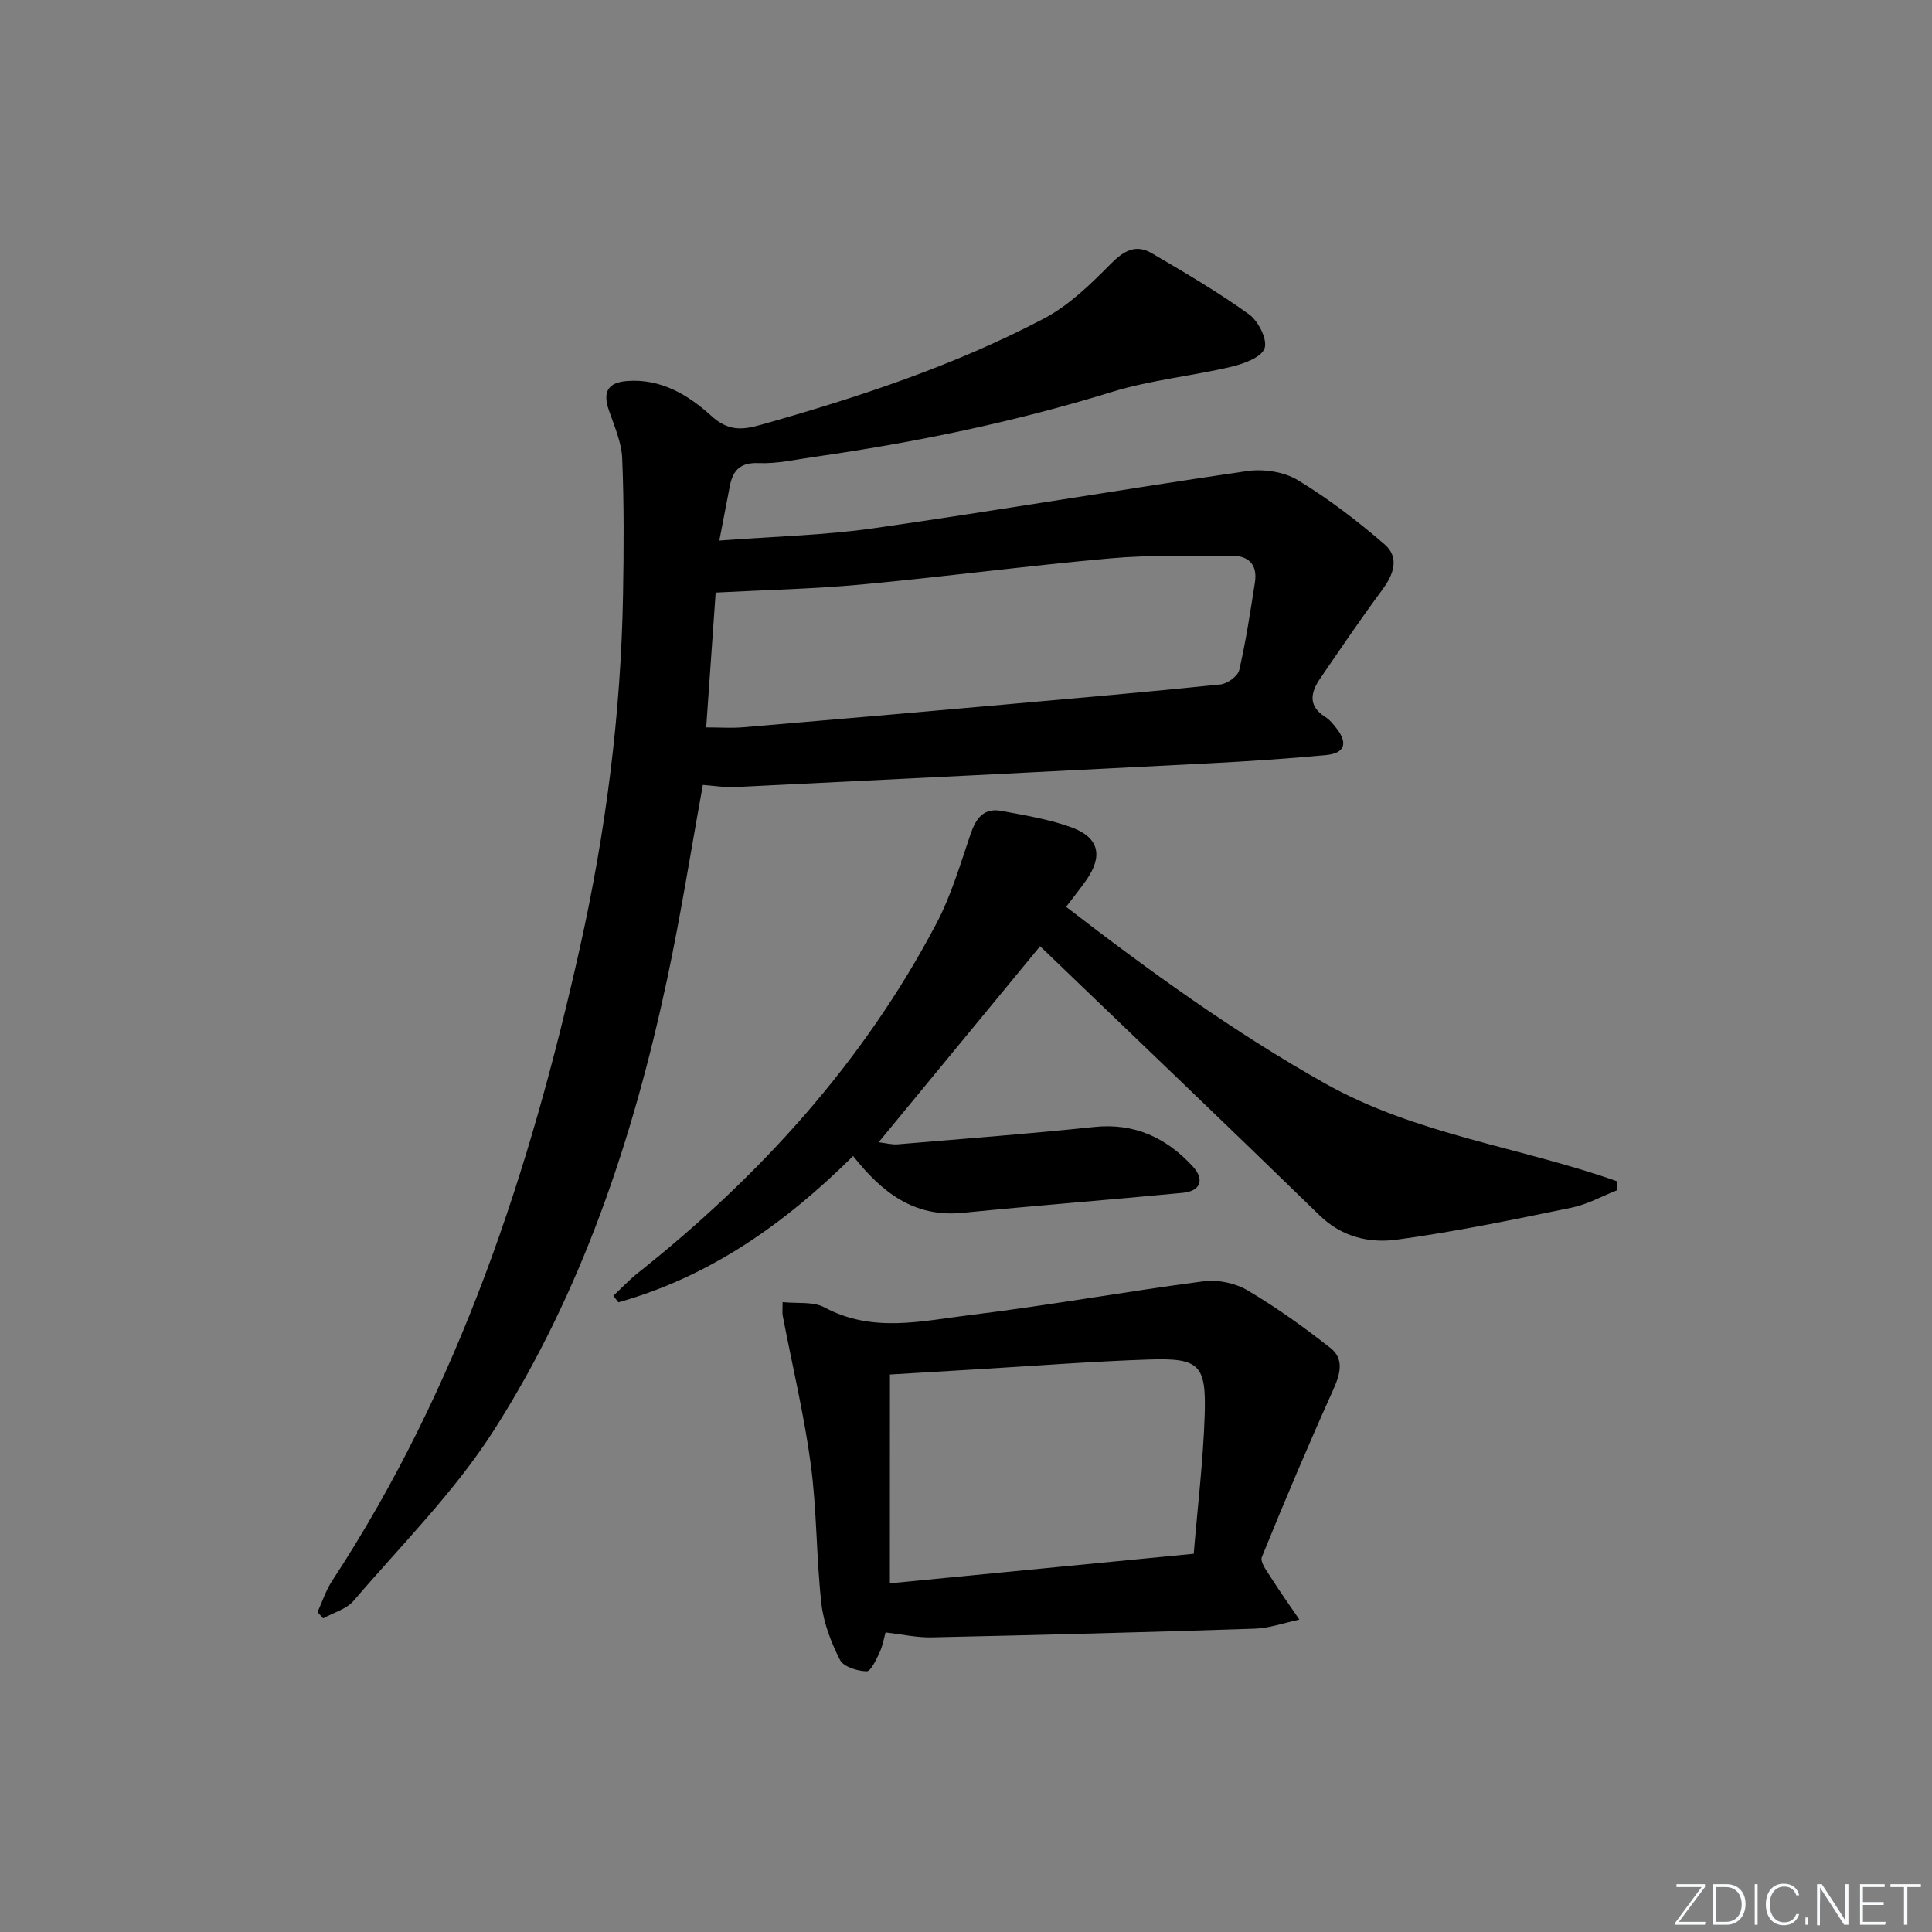 <svg enable-background="new 0 0 400 400" viewBox="0 0 400 400" xmlns="http://www.w3.org/2000/svg"><rect x="0" y="0" width="400" height="400" fill="#808080" stroke="none"/><g fill="#fafbfc"><path d="m346.9 398 5.4-7.3h-5.2v-.6h5.9v.6l-5.4 7.2h5.5l-.1.6h-6.2v-.5z"/><path d="m354.7 390.1h2.8c2.3 0 3.9 1.6 3.9 4.1s-1.6 4.3-3.9 4.3h-2.8zm.6 7.8h2c2.2 0 3.3-1.6 3.3-3.6 0-1.8-1-3.6-3.3-3.6h-2z"/><path d="m363.9 390.1v8.4h-.6v-8.4z"/><path d="m372.5 396.3c-.4 1.3-1.4 2.3-3.2 2.3-2.4 0-3.7-1.9-3.7-4.3 0-2.3 1.2-4.3 3.7-4.3 1.8 0 2.9 1 3.2 2.4h-.6c-.4-1.1-1.1-1.8-2.5-1.8-2.1 0-3 1.9-3 3.7s.9 3.7 3 3.7c1.4 0 2.1-.7 2.5-1.7z"/><path d="m373.8 398.5v-1.5h.6v1.5z"/><path d="m376.2 398.5v-8.4h1c1.3 2 4.4 6.7 4.9 7.6-.1-1.2-.1-2.4-.1-3.8v-3.8h.7v8.4h-.9c-1.2-1.9-4.4-6.8-5-7.7.1 1.1 0 2.3 0 3.9v3.9h-.6z"/><path d="m390 394.4h-4.3v3.5h4.7l-.1.6h-5.2v-8.4h5.1v.6h-4.5v3.1h4.3z"/><path d="m394.2 390.7h-2.8v-.6h6.3v.6h-2.8v7.8h-.7z"/></g><path d="m148.93 111.92c11.25-.86 21.72-1.08 32.01-2.56 25.79-3.69 51.48-8.07 77.26-11.83 3.38-.49 7.63.14 10.5 1.88 6.35 3.84 12.33 8.43 17.96 13.29 3.11 2.69 1.93 6.17-.45 9.38-4.45 6-8.64 12.2-12.86 18.36-1.99 2.9-2.61 5.7 1.04 8 .96.6 1.72 1.58 2.43 2.5 2.26 2.96 1.56 5.02-2.21 5.38-8.1.77-16.22 1.3-24.34 1.72-32.71 1.69-65.43 3.32-98.15 4.92-2.11.1-4.24-.28-6.6-.45-2.46 13.49-4.58 27.08-7.46 40.51-7.03 32.86-17.63 64.58-35.75 93.02-8.15 12.79-19.17 23.78-29.1 35.39-1.49 1.74-4.18 2.45-6.31 3.63-.39-.43-.78-.86-1.16-1.29.99-2.16 1.72-4.48 3.01-6.45 26.28-40.08 40.93-84.68 51.29-131.01 5.38-24.09 8.51-48.4 8.95-73.06.17-9.45.22-18.91-.17-28.35-.14-3.37-1.65-6.71-2.77-9.99-1.28-3.73-.23-5.7 3.71-6.02 7.02-.57 12.74 2.87 17.5 7.21 3.47 3.15 6.33 2.97 10.25 1.86 20.17-5.69 40.05-12.24 58.63-22.01 5.13-2.7 9.58-7.02 13.71-11.2 2.72-2.76 5.22-4.31 8.62-2.32 6.83 4 13.68 8.02 20.1 12.63 1.94 1.39 3.88 5.21 3.25 7.05-.64 1.87-4.3 3.21-6.87 3.82-8.23 1.94-16.78 2.76-24.82 5.24-20.21 6.24-40.81 10.47-61.7 13.45-3.78.54-7.59 1.42-11.36 1.26-3.84-.16-5.35 1.52-5.98 4.81-.68 3.49-1.35 6.99-2.16 11.23zm-2.72 38.68c2.81 0 5.28.18 7.71-.03 17.87-1.51 35.73-3.07 53.6-4.66 15.06-1.34 30.12-2.65 45.16-4.2 1.43-.15 3.59-1.71 3.89-2.98 1.38-5.96 2.29-12.04 3.24-18.09.61-3.83-1.34-5.65-5.06-5.6-8.28.11-16.61-.18-24.84.56-17.19 1.53-34.31 3.81-51.5 5.41-9.99.93-20.04 1.14-30.24 1.68-.62 8.95-1.28 18.33-1.96 27.91z" fill="#010000"/><path d="m176.63 239.34c-14.21 14.09-29.73 24.99-48.6 30.29-.35-.45-.7-.9-1.05-1.35 1.69-1.58 3.27-3.28 5.07-4.71 25.32-20.1 46.68-43.62 61.82-72.36 3.06-5.81 4.95-12.27 7.08-18.53 1.11-3.26 2.73-5.48 6.39-4.79 4.86.92 9.83 1.71 14.45 3.39 5.78 2.1 6.62 5.93 3.11 10.95-1.23 1.76-2.59 3.43-4.17 5.52 17.26 13.32 34.72 25.93 53.6 36.56 18.84 10.61 40.47 13.17 60.52 20.28v1.82c-3.14 1.23-6.19 2.95-9.44 3.62-12 2.46-24.02 4.97-36.15 6.62-5.69.78-11.4-.49-16.05-5.02-19.19-18.69-38.58-37.18-57.87-55.72-10.73 13.02-21.87 26.54-33.43 40.58 1.55.18 2.75.52 3.91.43 13.57-1.14 27.15-2.17 40.69-3.59 8.39-.88 14.97 2.24 20.41 8.13 2.56 2.77 1.62 5.15-2.01 5.5-15.21 1.46-30.45 2.63-45.66 4.15-10.01.97-16.68-4.24-22.62-11.77z" fill="#010000"/><path d="m162.03 269.59c3.04.33 6.33-.17 8.67 1.09 9.94 5.36 20.21 2.8 30.27 1.57 16.14-1.97 32.16-4.87 48.28-6.98 2.93-.38 6.54.4 9.08 1.91 5.98 3.54 11.68 7.61 17.14 11.92 2.87 2.26 2.02 5.38.57 8.61-5.16 11.46-10.07 23.03-14.79 34.67-.41 1.02 1.08 2.96 1.94 4.31 1.86 2.93 3.87 5.76 5.83 8.63-3.09.65-6.16 1.78-9.27 1.88-22.28.74-44.56 1.31-66.85 1.8-3.08.07-6.17-.64-9.56-1.02-.28 1-.55 2.66-1.22 4.12-.69 1.49-1.83 3.95-2.71 3.93-1.92-.06-4.77-.93-5.5-2.36-1.84-3.63-3.4-7.67-3.85-11.68-1.07-9.57-.92-19.29-2.2-28.82-1.38-10.3-3.83-20.46-5.79-30.68-.14-.62-.04-1.3-.04-2.9zm22.21 58.22c21.19-2.06 41.77-4.06 62.91-6.12.82-9.96 1.97-19.35 2.27-28.78.33-10.45-1.13-11.79-11.71-11.43-11.45.38-22.88 1.27-34.31 1.95-6.39.38-12.79.77-19.15 1.15-.01 14.52-.01 28.63-.01 43.23z" fill="#010000"/></svg>